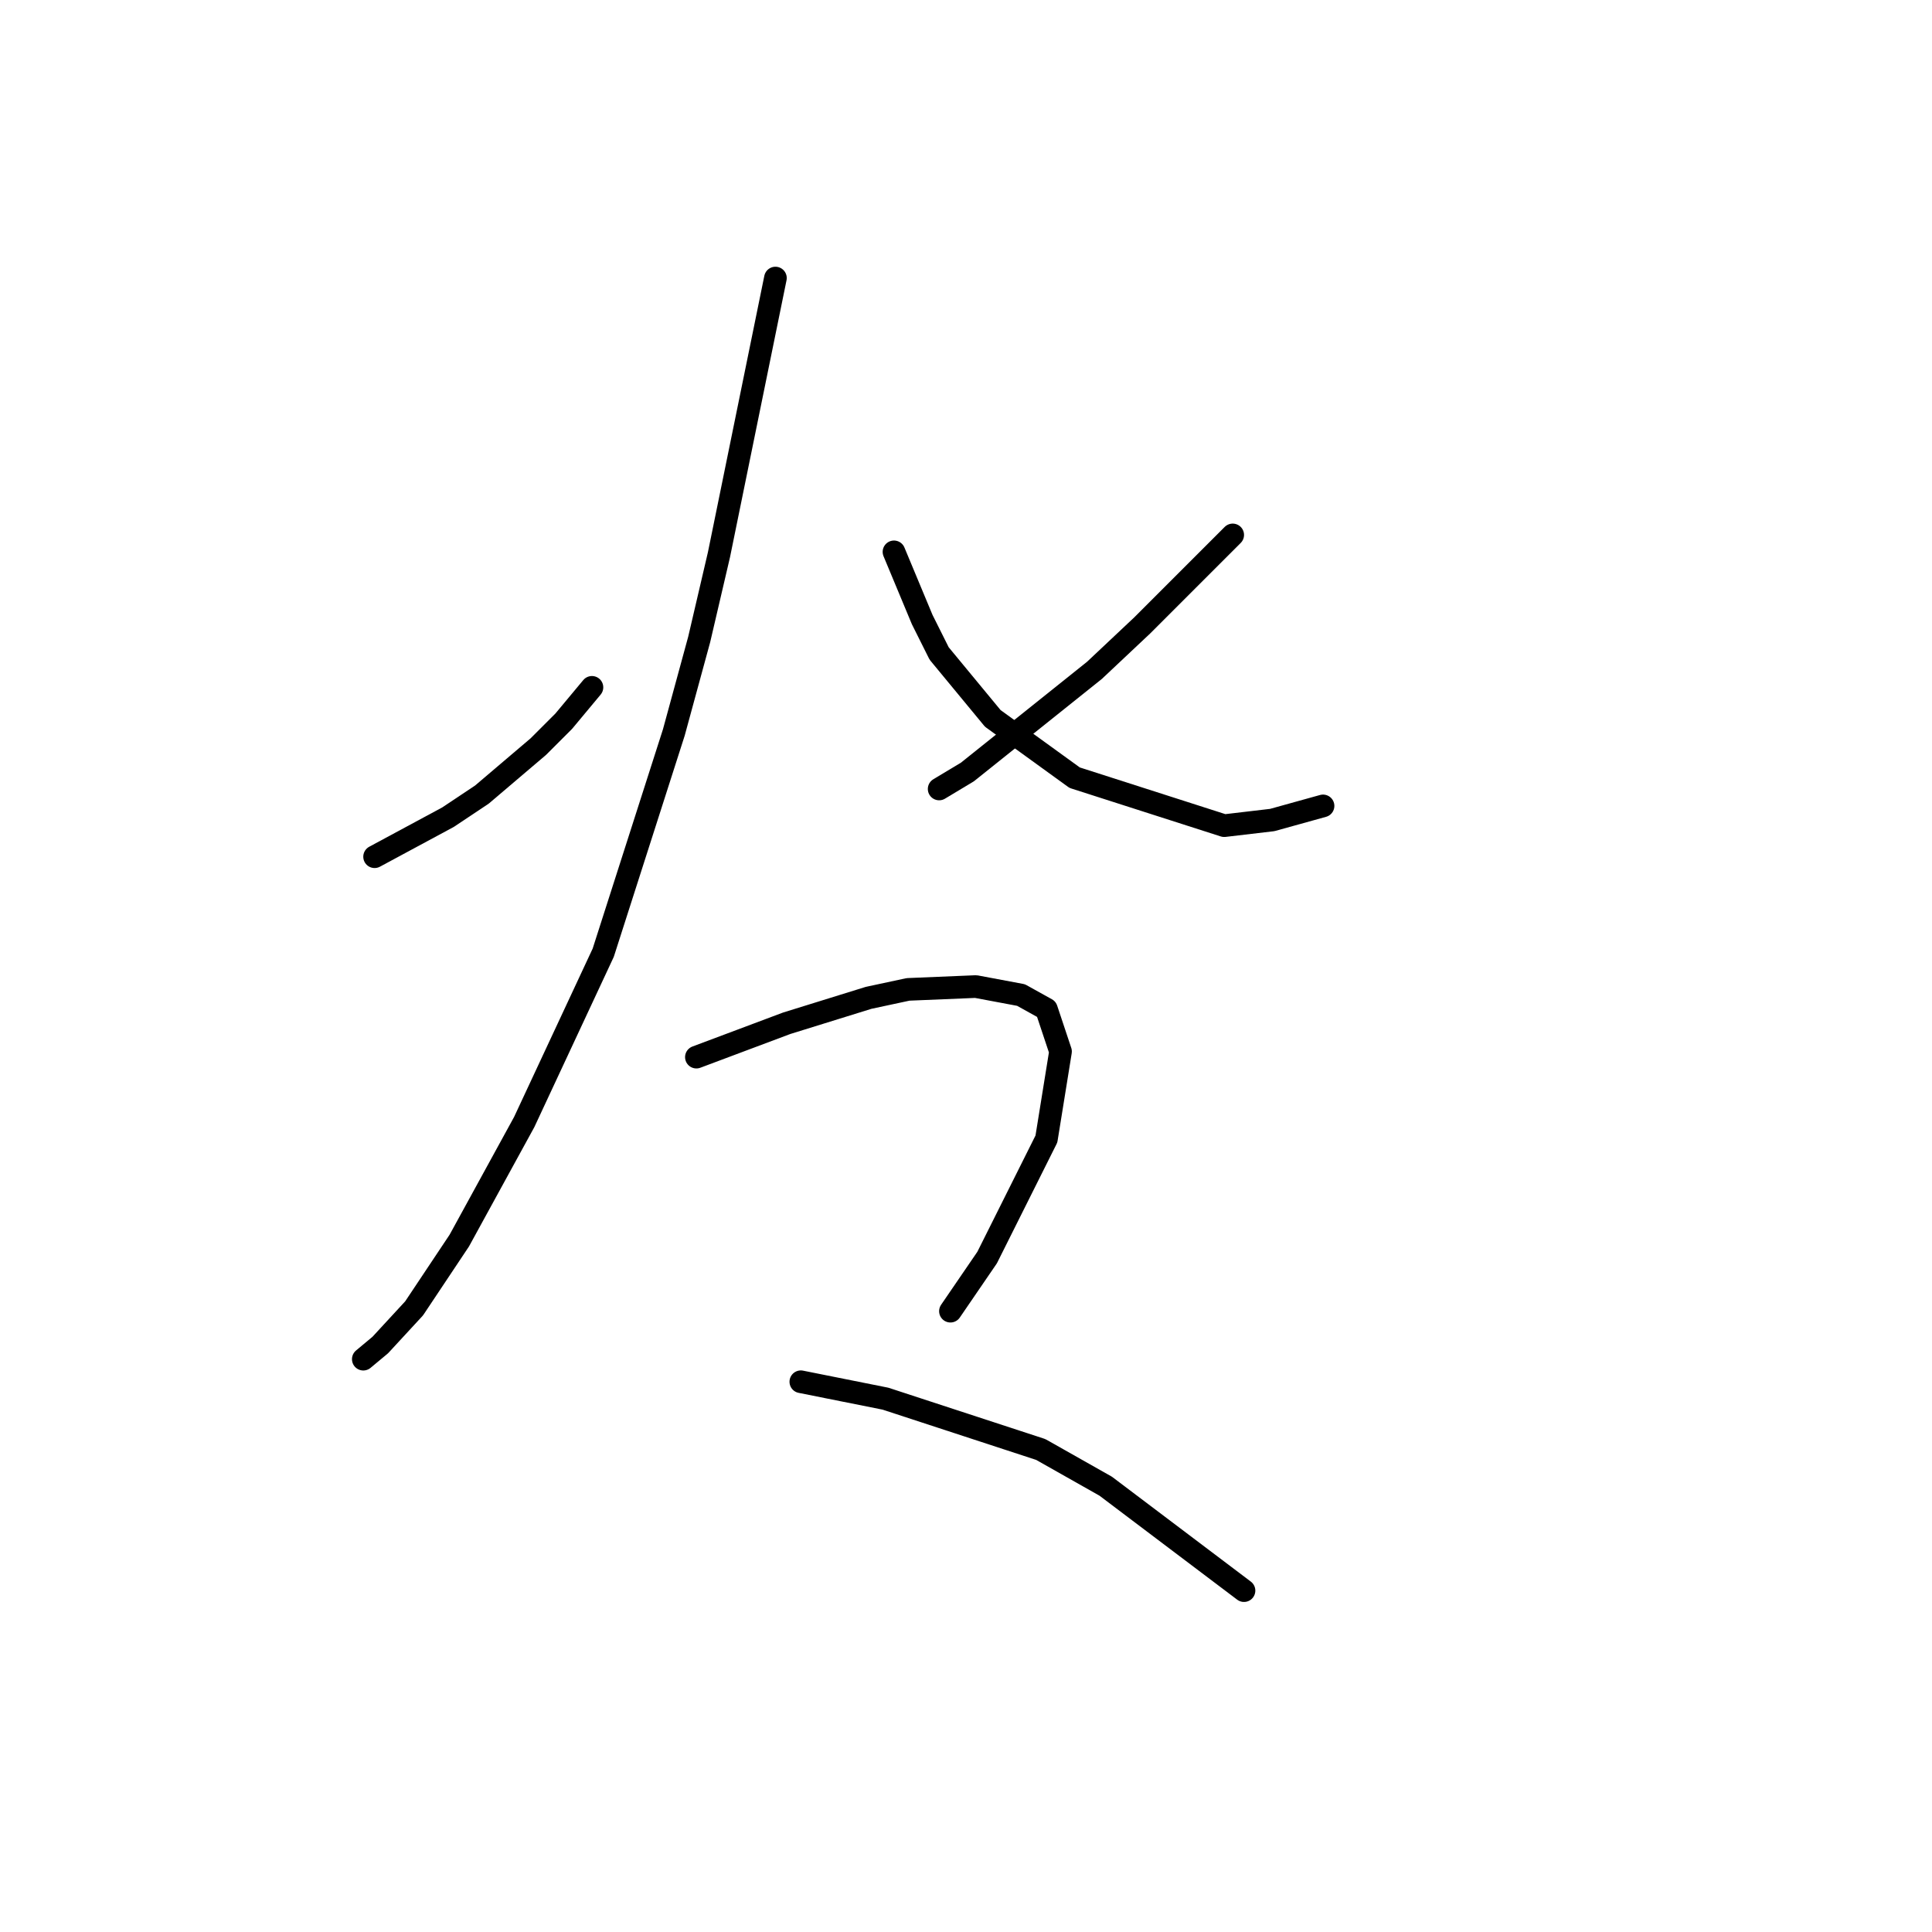 <?xml version="1.0" standalone="no"?>
    <svg width="256" height="256" xmlns="http://www.w3.org/2000/svg" version="1.1">
    <polyline stroke="black" stroke-width="3" stroke-linecap="round" fill="transparent" stroke-linejoin="round" points="49.636 113.519 54.498 110.901 59.36 108.283 63.849 105.291 71.329 98.932 74.696 95.566 78.436 91.077 78.436 91.077 " />
        <polyline stroke="black" stroke-width="3" stroke-linecap="round" fill="transparent" stroke-linejoin="round" points="102.748 36.843 99.008 55.17 95.267 73.498 92.649 84.719 89.283 97.062 79.932 126.236 69.459 148.678 60.857 164.387 54.872 173.364 50.384 178.227 48.139 180.097 48.139 180.097 " />
        <polyline stroke="black" stroke-width="3" stroke-linecap="round" fill="transparent" stroke-linejoin="round" points="163.341 70.88 157.356 76.864 151.372 82.849 145.013 88.833 128.182 102.298 124.442 104.543 124.442 104.543 " />
        <polyline stroke="black" stroke-width="3" stroke-linecap="round" fill="transparent" stroke-linejoin="round" points="118.457 73.124 120.327 77.612 122.198 82.101 124.442 86.589 131.548 95.192 142.395 103.046 162.219 109.405 168.577 108.657 175.31 106.787 175.31 106.787 " />
        <polyline stroke="black" stroke-width="3" stroke-linecap="round" fill="transparent" stroke-linejoin="round" points="92.275 140.075 98.26 137.831 104.244 135.587 115.091 132.221 120.327 131.099 129.304 130.725 135.289 131.847 138.655 133.717 140.525 139.327 138.655 150.922 130.8 166.632 125.938 173.738 125.938 173.738 " />
        <polyline stroke="black" stroke-width="3" stroke-linecap="round" fill="transparent" stroke-linejoin="round" points="106.114 183.089 111.725 184.211 117.335 185.333 137.907 192.066 146.51 196.928 164.837 210.767 164.837 210.767 " />
        </svg>